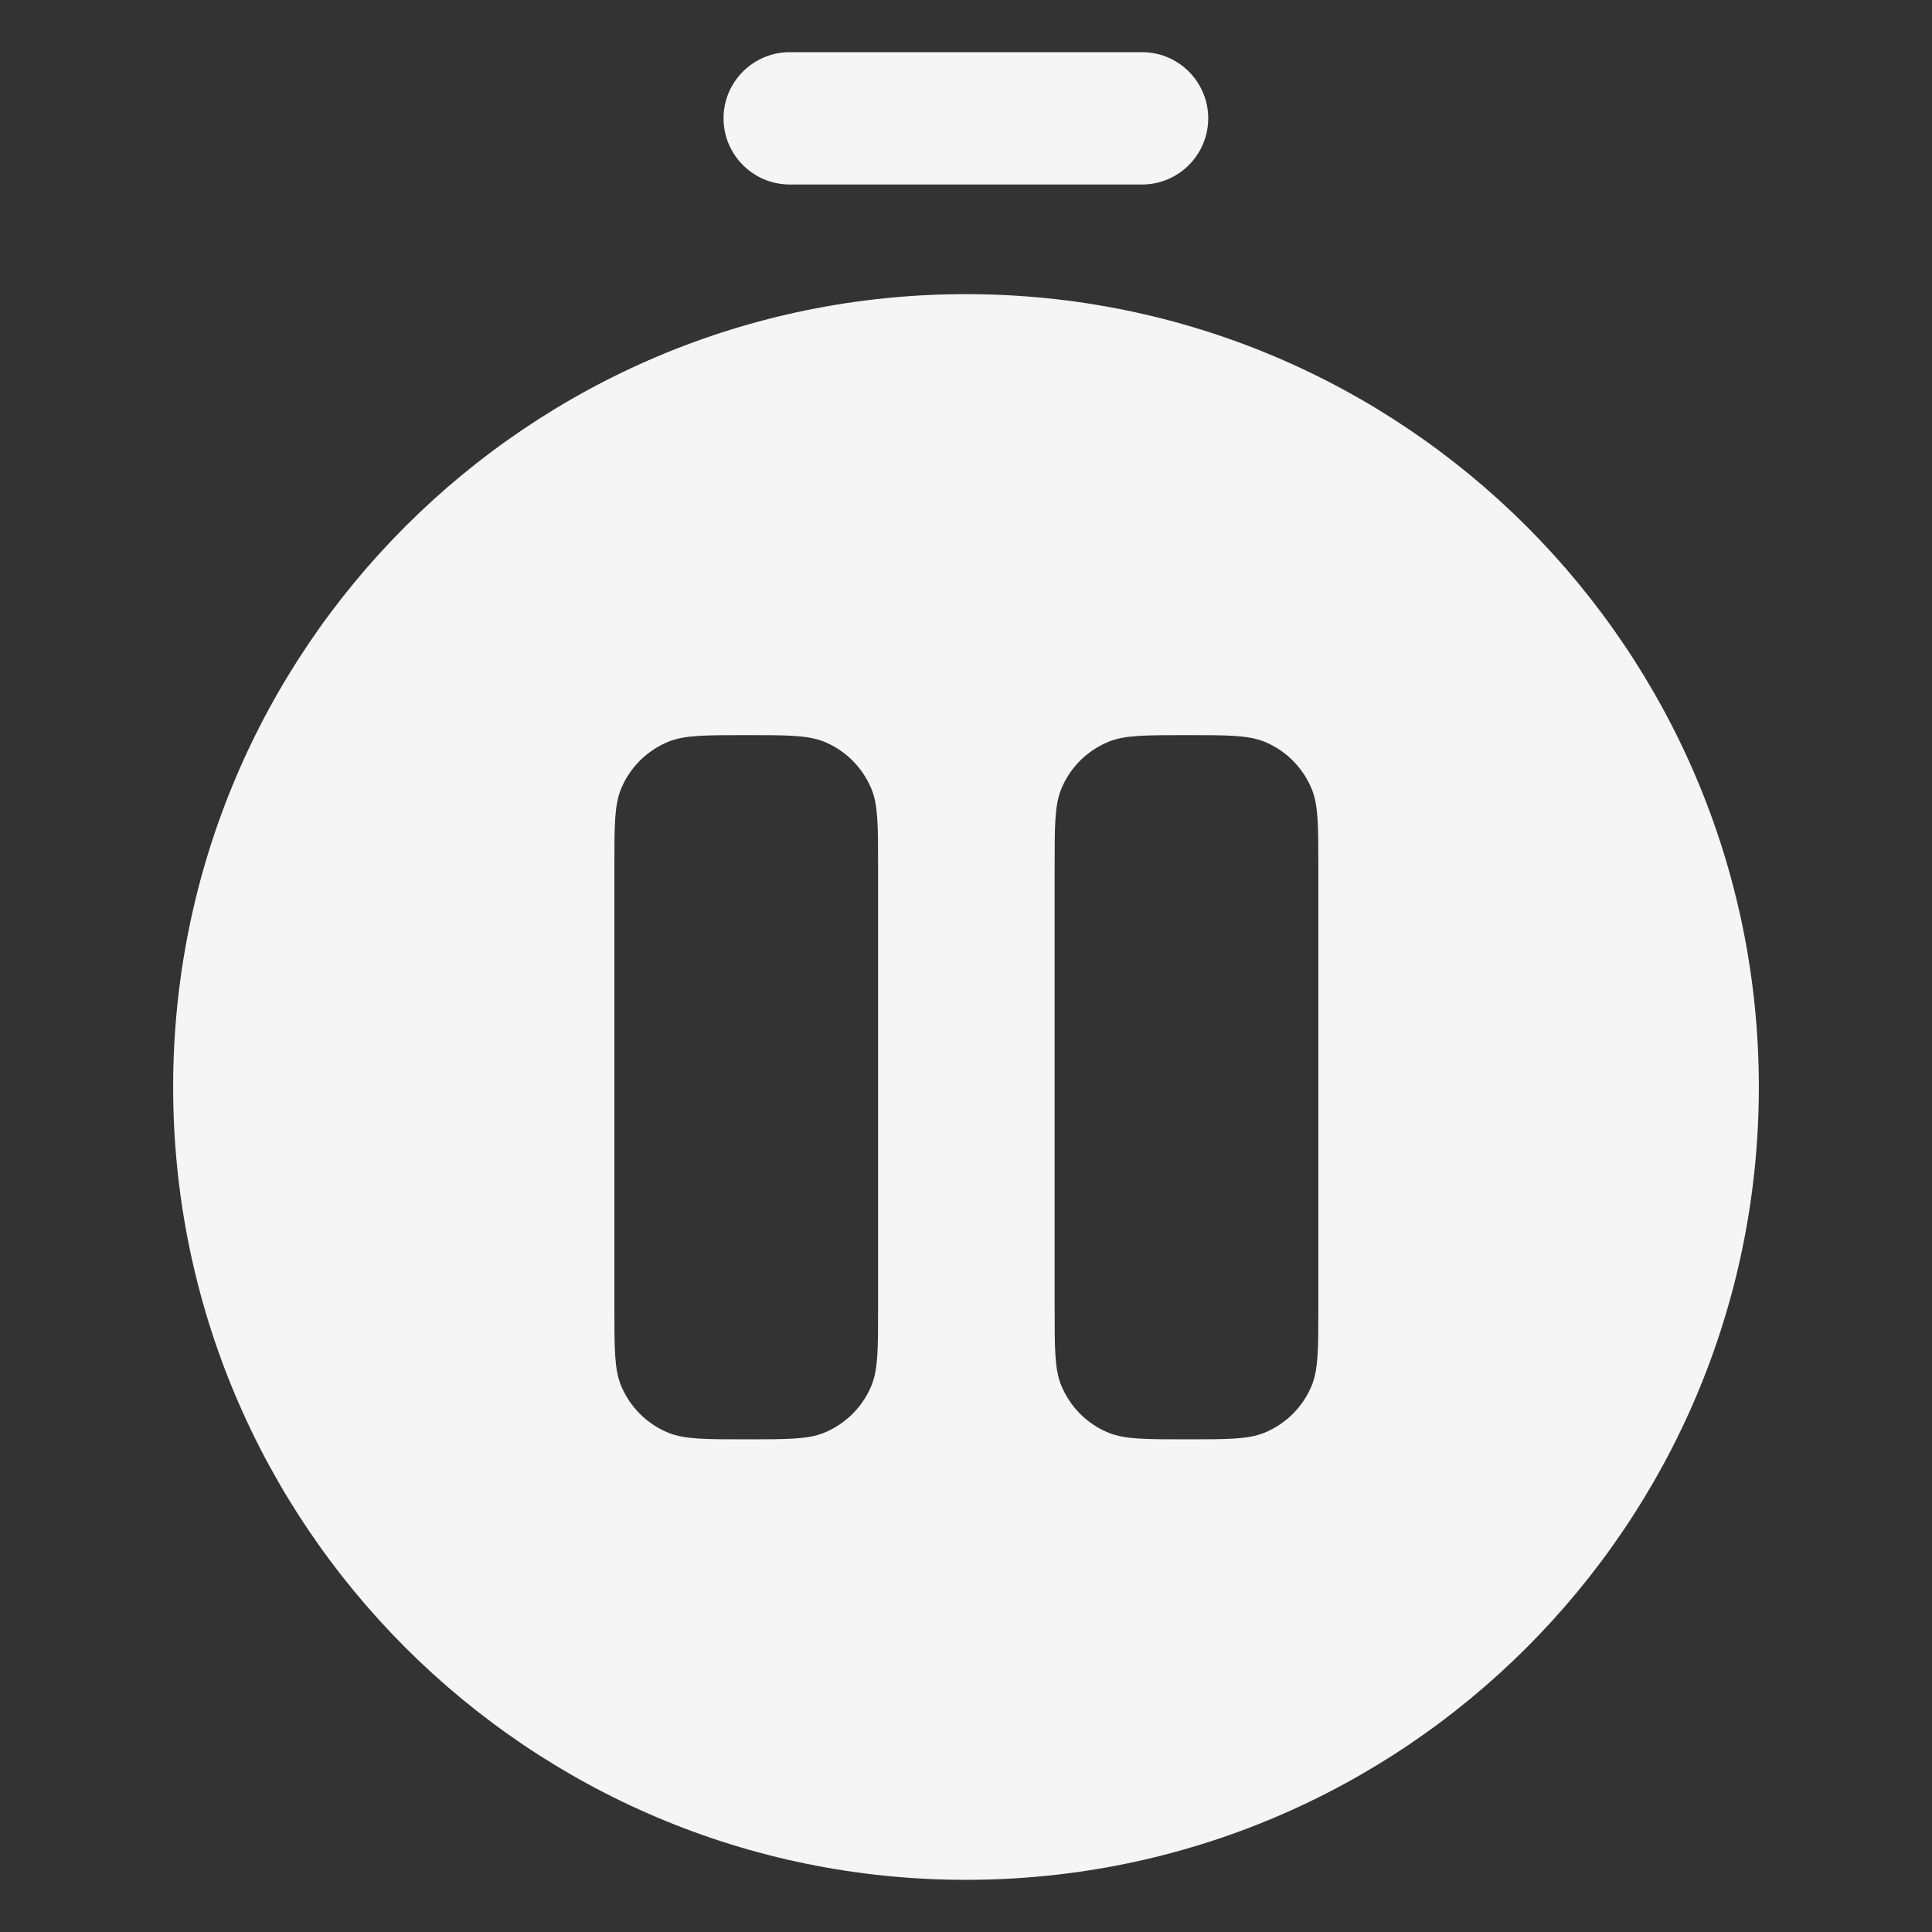 <?xml version="1.0" encoding="UTF-8"?>
<svg id="Layer_1" xmlns="http://www.w3.org/2000/svg" version="1.1" viewBox="0 0 800 800">
  <rect x="0" y="0" width="800" height="800" fill="#333333" stroke="none"/>
  <!-- Generator: Adobe Illustrator 29.1.0, SVG Export Plug-In . SVG Version: 2.1.0 Build 142)  -->
  <defs>
    <style>
      .st0 {
        fill-rule: evenodd;
      }

      .st0, .st1 {
        fill: #f5f5f5;
      }
    </style>
  </defs>
  <path class="st0" d="M728.3,450.1c0,181.3-147,328.3-328.3,328.3S71.7,631.4,71.7,450.1,218.7,121.8,400,121.8s328.3,147,328.3,328.3ZM363.6,541.4v-182.4c0-17,0-25.5-2.7-32.2-3.7-9-10.8-16.1-19.7-19.7-6.7-2.7-15.2-2.7-32.2-2.7s-25.5,0-32.2,2.7c-9,3.7-16.1,10.8-19.7,19.7-2.7,6.7-2.7,15.2-2.7,32.2v182.4c0,17,0,25.5,2.7,32.2,3.7,9,10.8,16.1,19.7,19.7,6.7,2.7,15.2,2.7,32.2,2.7s25.5,0,32.2-2.7c9-3.7,16.1-10.8,19.7-19.7,2.7-6.7,2.7-15.2,2.7-32.2ZM545.9,541.4v-182.4c0-17,0-25.5-2.7-32.2-3.7-9-10.8-16.1-19.7-19.7-6.7-2.7-15.2-2.7-32.2-2.7s-25.5,0-32.2,2.7c-9,3.7-16.1,10.8-19.7,19.7-2.7,6.7-2.7,15.2-2.7,32.2v182.4c0,17,0,25.5,2.7,32.2,3.7,9,10.8,16.1,19.7,19.7,6.7,2.7,15.2,2.7,32.2,2.7s25.5,0,32.2-2.7c9-3.7,16.1-10.8,19.7-19.7,2.7-6.7,2.7-15.2,2.7-32.2Z"/>
  <path class="st1" d="M327,21.6c-15.1,0-27.4,12.3-27.4,27.4s12.3,27.4,27.4,27.4h145.9c15.1,0,27.4-12.3,27.4-27.4s-12.3-27.4-27.4-27.4h-145.9Z"/>
</svg>